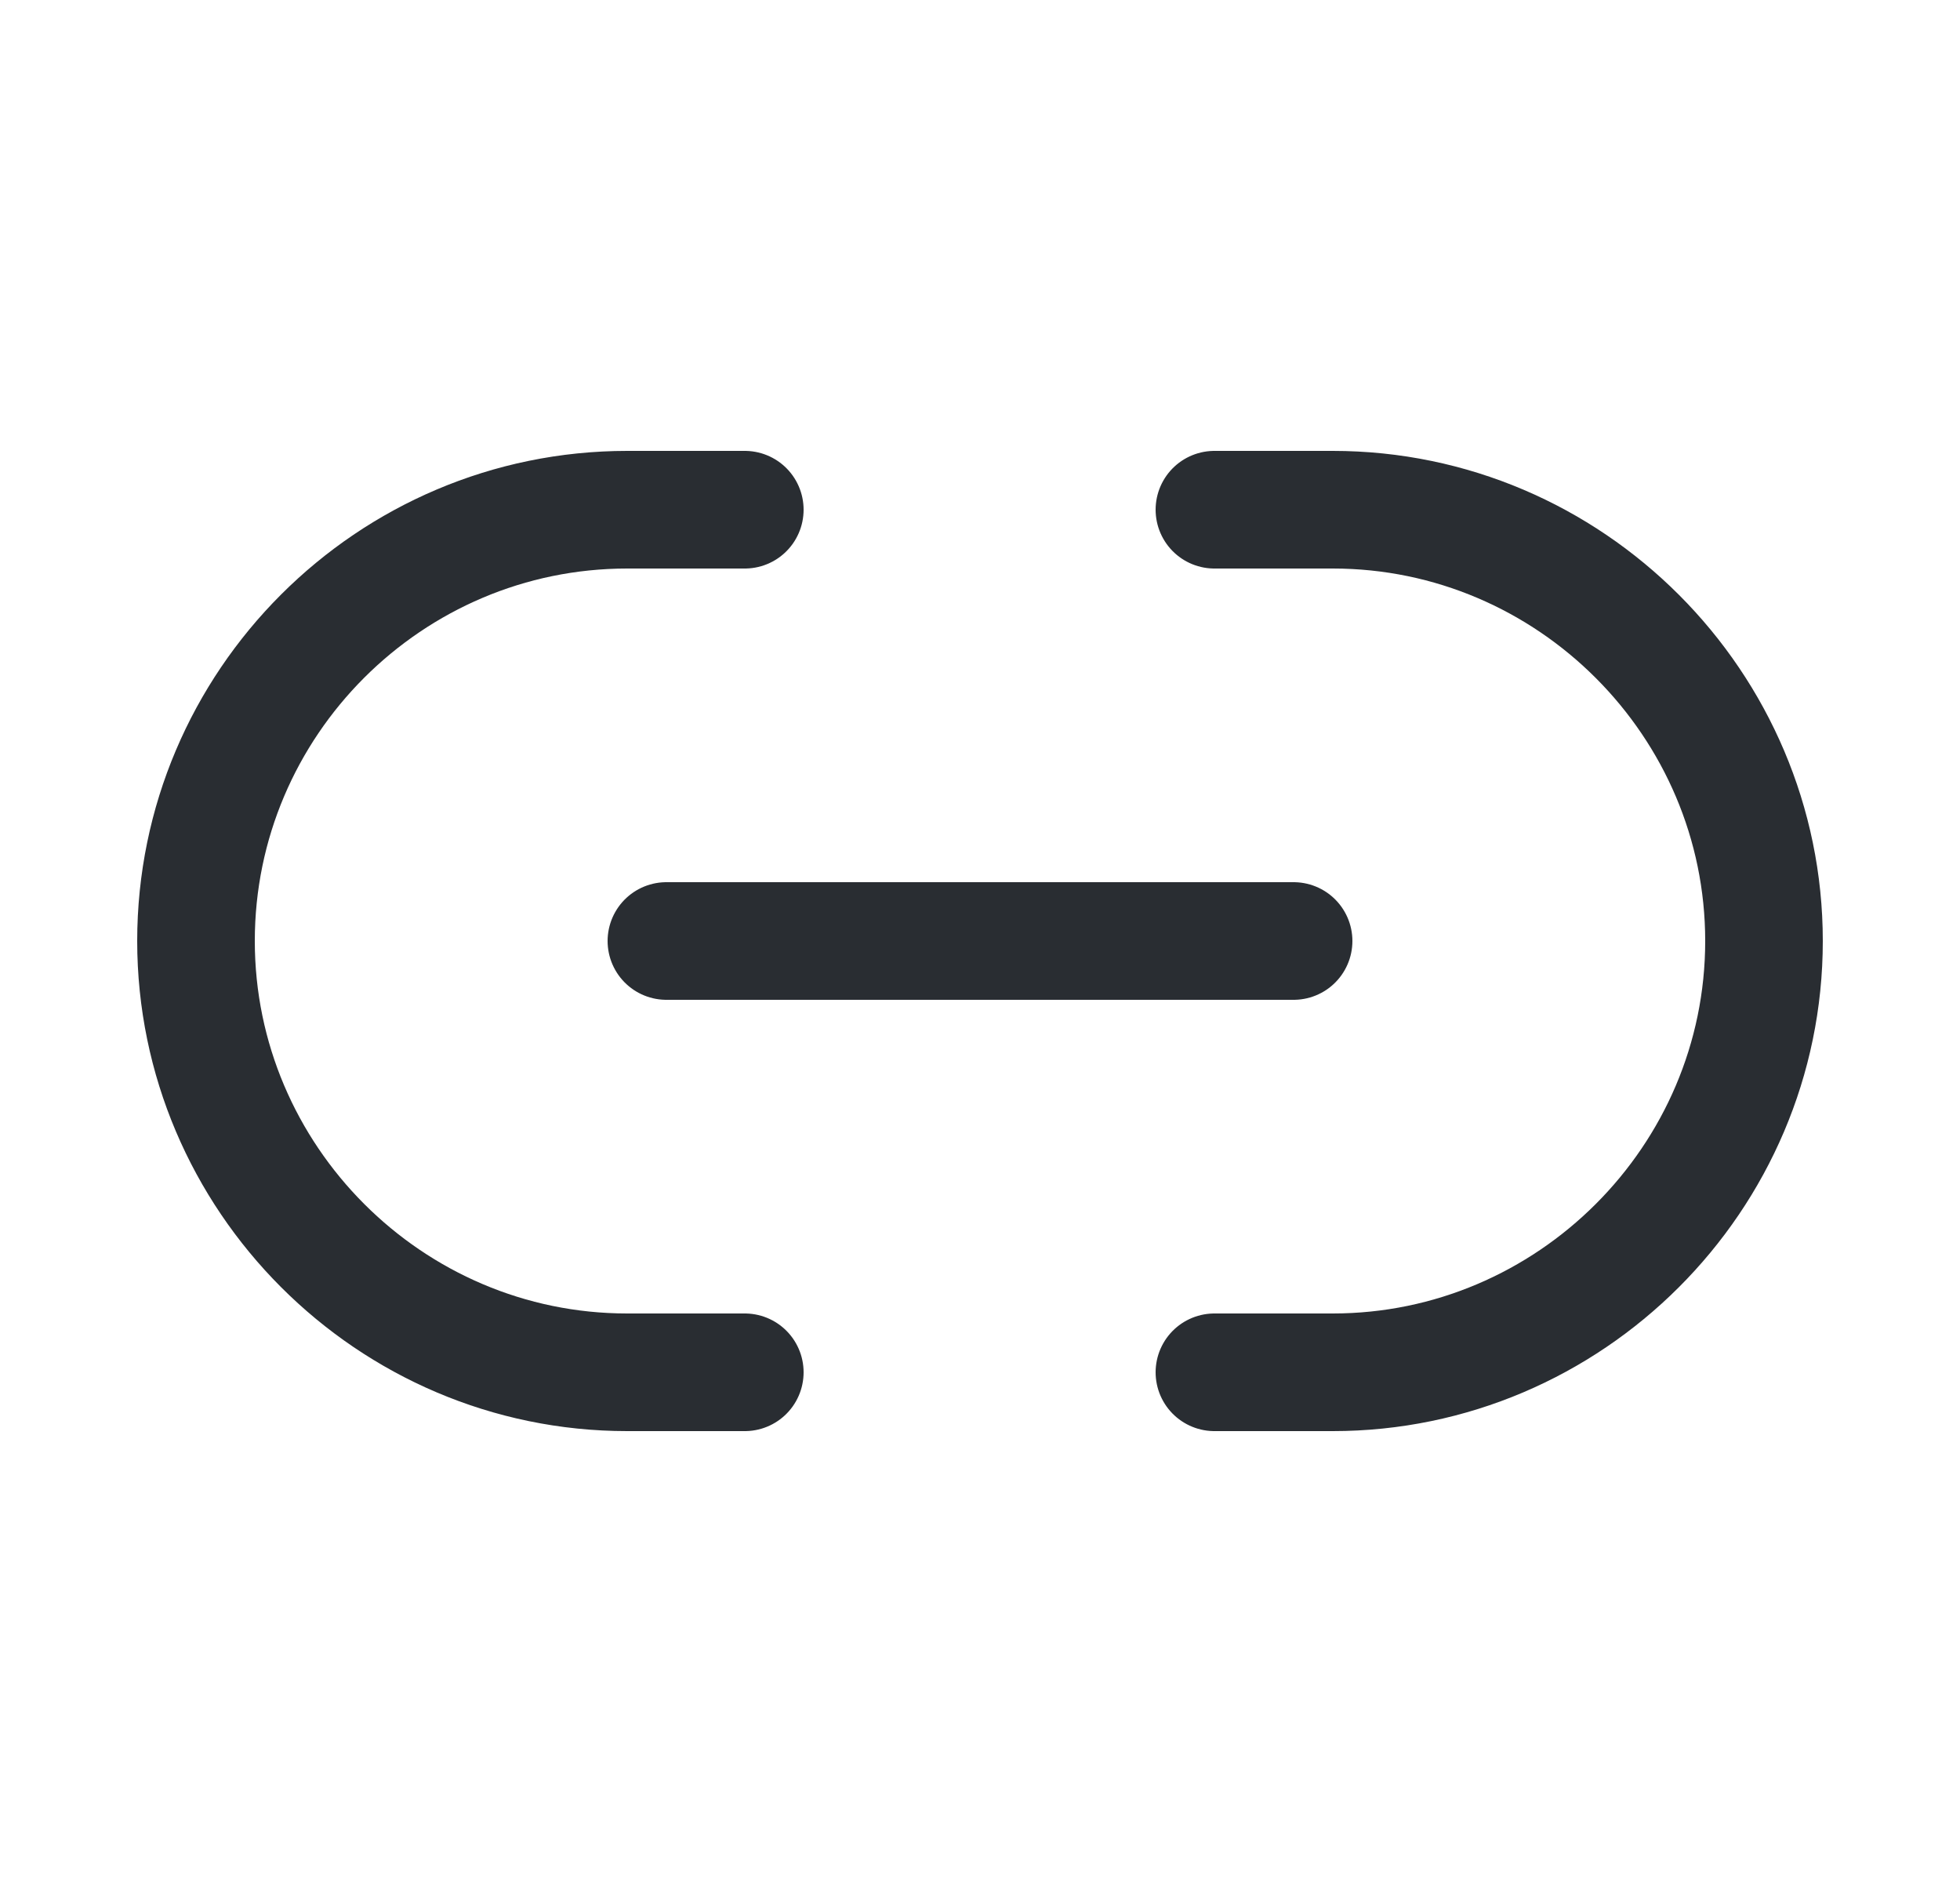 <svg width="25" height="24" viewBox="0 0 25 24" fill="none" xmlns="http://www.w3.org/2000/svg">
<path d="M15.49 17.5H17C20.02 17.5 22.5 15.03 22.5 12C22.5 8.98 20.03 6.5 17 6.5H15.49" stroke="#292D32" stroke-width="1.5" stroke-linecap="round" stroke-linejoin="round"/>
<path d="M9.5 6.5H8C4.97 6.5 2.5 8.97 2.5 12C2.5 15.02 4.97 17.5 8 17.5H9.5" stroke="#292D32" stroke-width="1.5" stroke-linecap="round" stroke-linejoin="round"/>
<path d="M8.5 12H16.5" stroke="#292D32" stroke-width="1.5" stroke-linecap="round" stroke-linejoin="round"/>
</svg>
